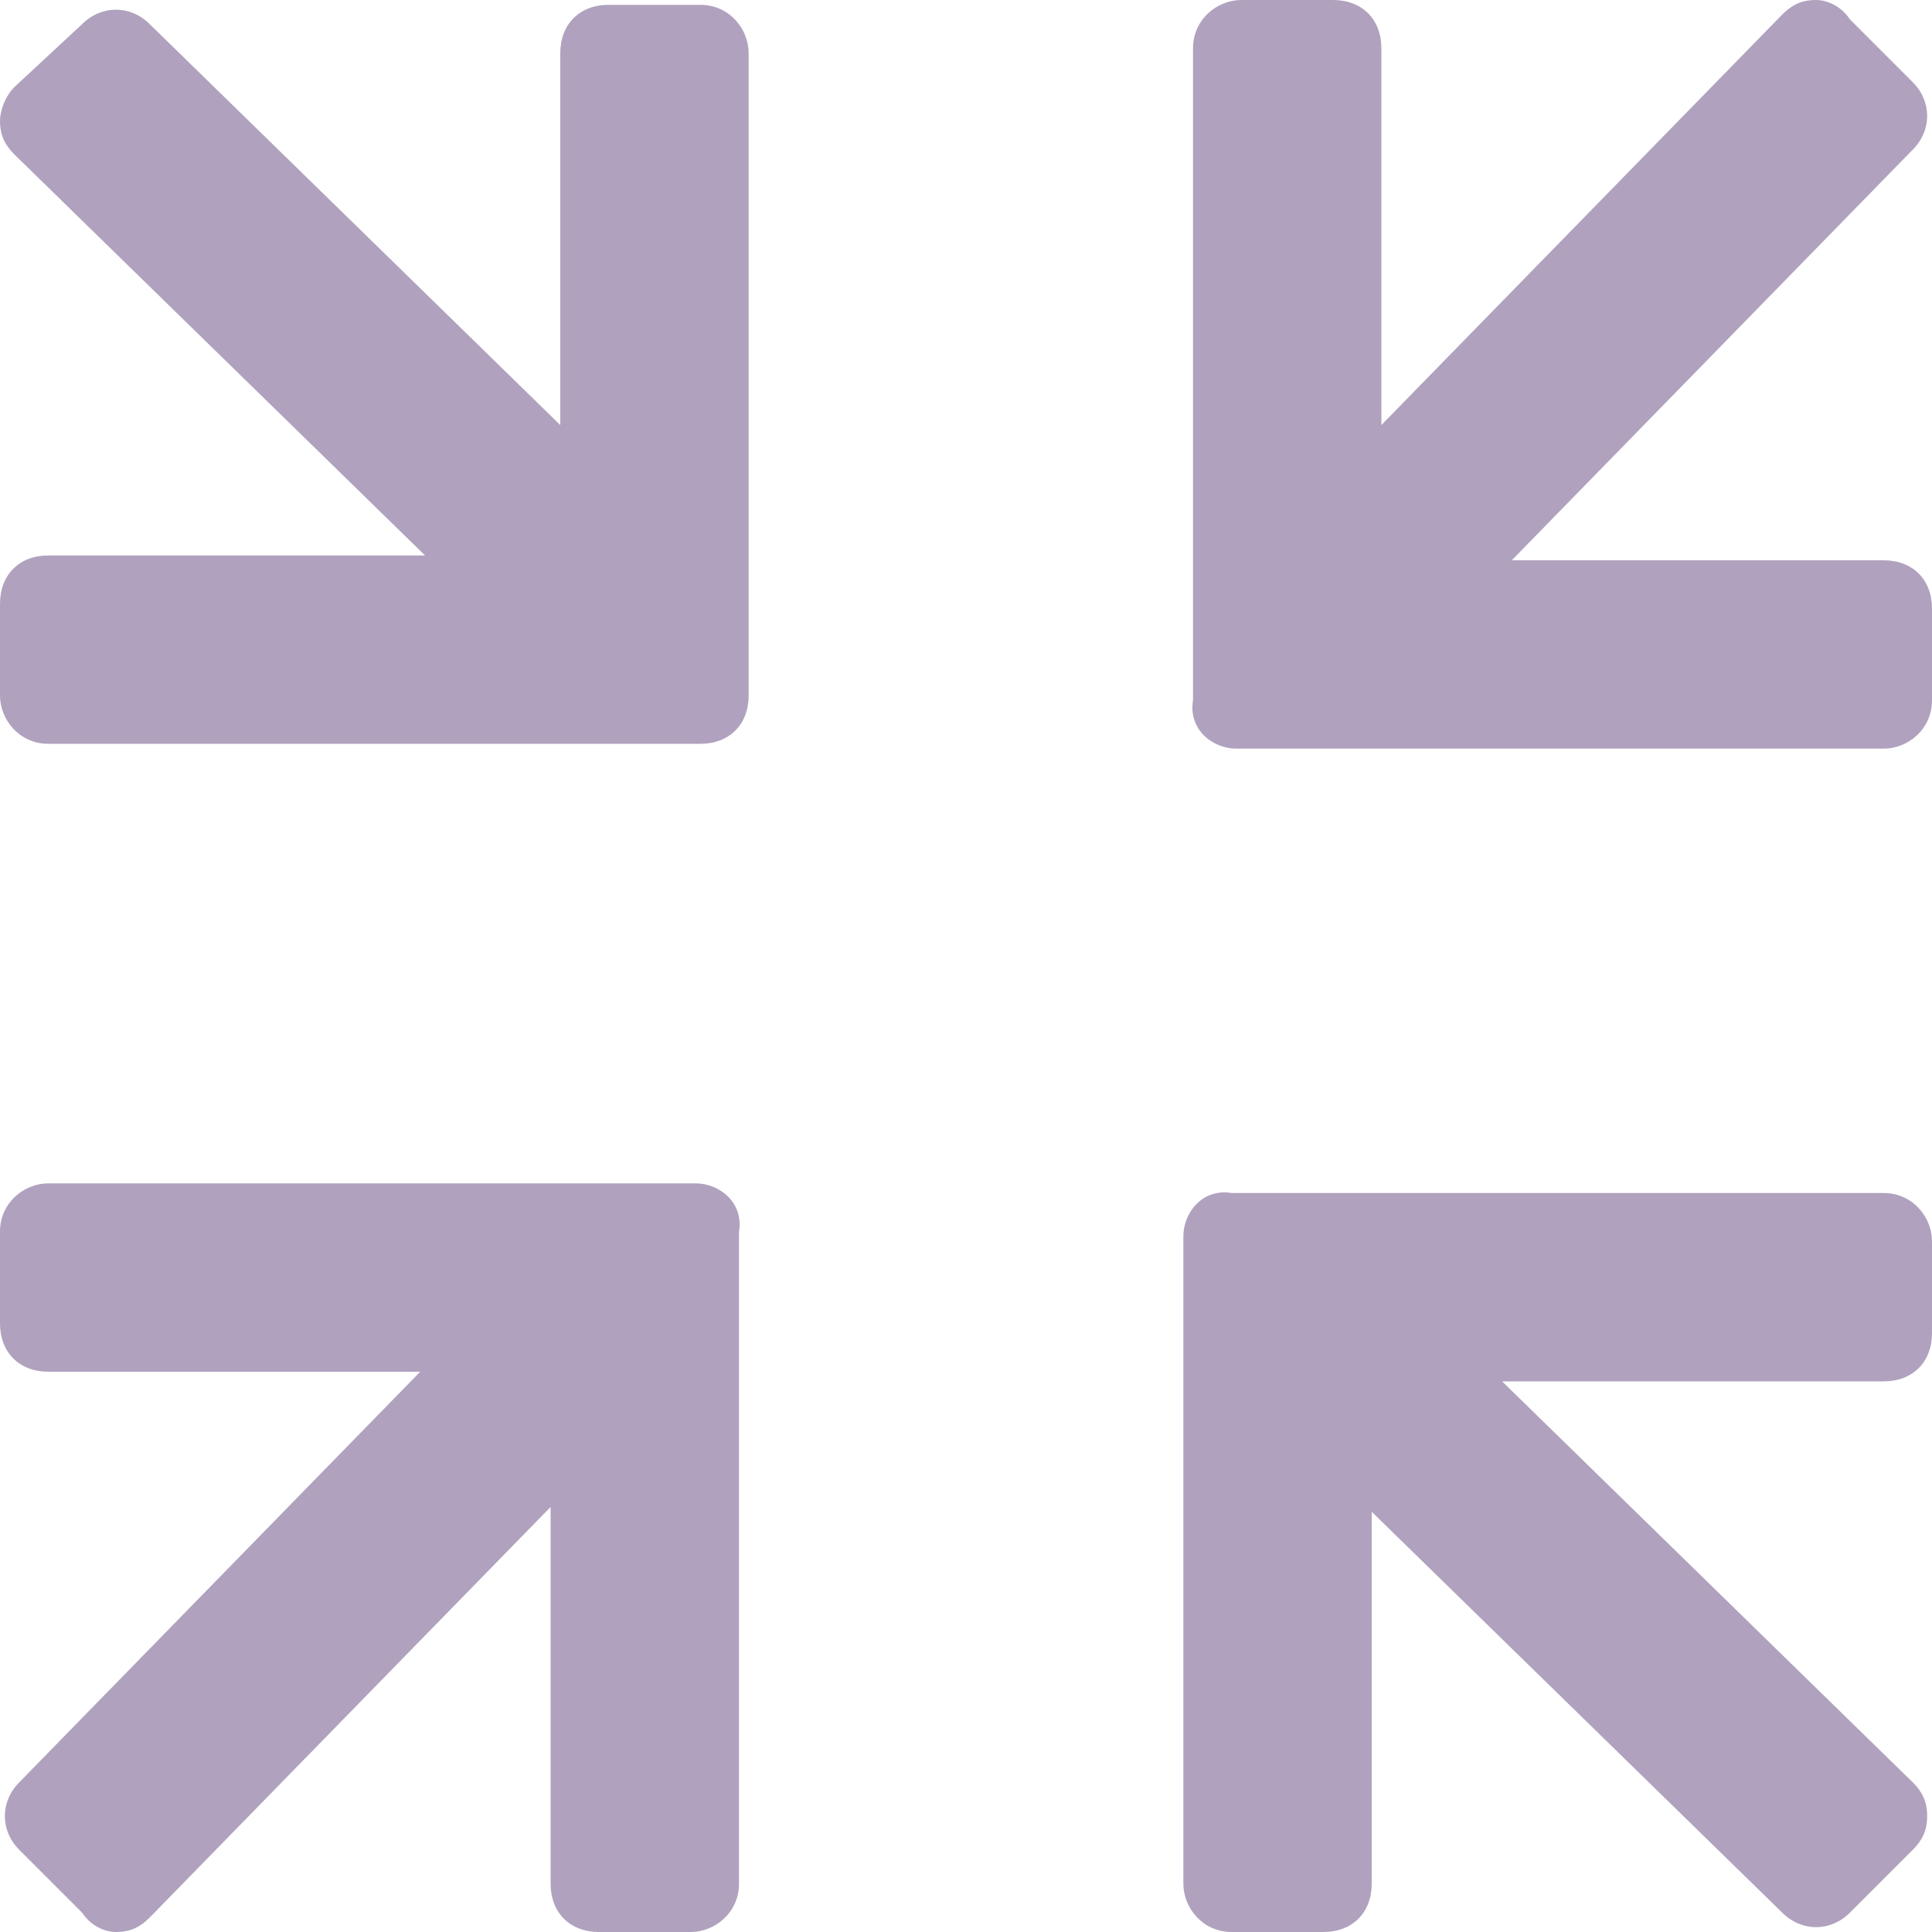 <?xml version="1.0" encoding="utf-8"?>
<!-- Generator: Adobe Illustrator 24.1.0, SVG Export Plug-In . SVG Version: 6.00 Build 0)  -->
<svg version="1.1" id="Capa_1" xmlns="http://www.w3.org/2000/svg" xmlns:xlink="http://www.w3.org/1999/xlink" x="0px" y="0px"
	 viewBox="0 0 40 40" style="enable-background:new 0 0 40 40;" xml:space="preserve">
<style type="text/css">
	.st0{fill:#B0A2BE;}
</style>
<path class="st0" d="M25.6,15.5H39c0.5,0,1-0.4,1-1v-1.9c0-0.6-0.4-1-1-1h-7.7l8.3-8.5c0.4-0.4,0.4-1,0-1.4l-1.3-1.3
	C38.1,0.1,37.8,0,37.6,0c-0.3,0-0.5,0.1-0.7,0.3l-8.3,8.5V1c0-0.6-0.4-1-1-1h-1.9c-0.5,0-1,0.4-1,1v13.5
	C24.6,15.1,25.1,15.5,25.6,15.5z"/>
<path class="st0" d="M15.5,14.4V1.1c0-0.5-0.4-1-1-1h-1.9c-0.6,0-1,0.4-1,1v7.7L3.1,0.5c-0.4-0.4-1-0.4-1.4,0L0.3,1.8
	C0.1,2,0,2.3,0,2.5C0,2.8,0.1,3,0.3,3.2l8.5,8.3H1c-0.6,0-1,0.4-1,1v1.9c0,0.5,0.4,1,1,1h13.5C15.1,15.4,15.5,15,15.5,14.4z"/>
<path class="st0" d="M14.4,24.5H1c-0.5,0-1,0.4-1,1v1.9c0,0.6,0.4,1,1,1h7.7l-8.3,8.5c-0.4,0.4-0.4,1,0,1.4l1.3,1.3
	C1.9,39.9,2.2,40,2.4,40c0.3,0,0.5-0.1,0.7-0.3l8.3-8.5V39c0,0.6,0.4,1,1,1h1.9c0.5,0,1-0.4,1-1V25.5C15.4,24.9,14.9,24.5,14.4,24.5
	z"/>
<path class="st0" d="M24.5,25.6V39c0,0.5,0.4,1,1,1h1.9c0.6,0,1-0.4,1-1v-7.7l8.5,8.3c0.4,0.4,1,0.4,1.4,0l1.3-1.3
	c0.2-0.2,0.3-0.4,0.3-0.7c0-0.3-0.1-0.5-0.3-0.7l-8.5-8.3H39c0.6,0,1-0.4,1-1v-1.9c0-0.5-0.4-1-1-1H25.5
	C24.9,24.6,24.5,25.1,24.5,25.6z"/>
</svg>
